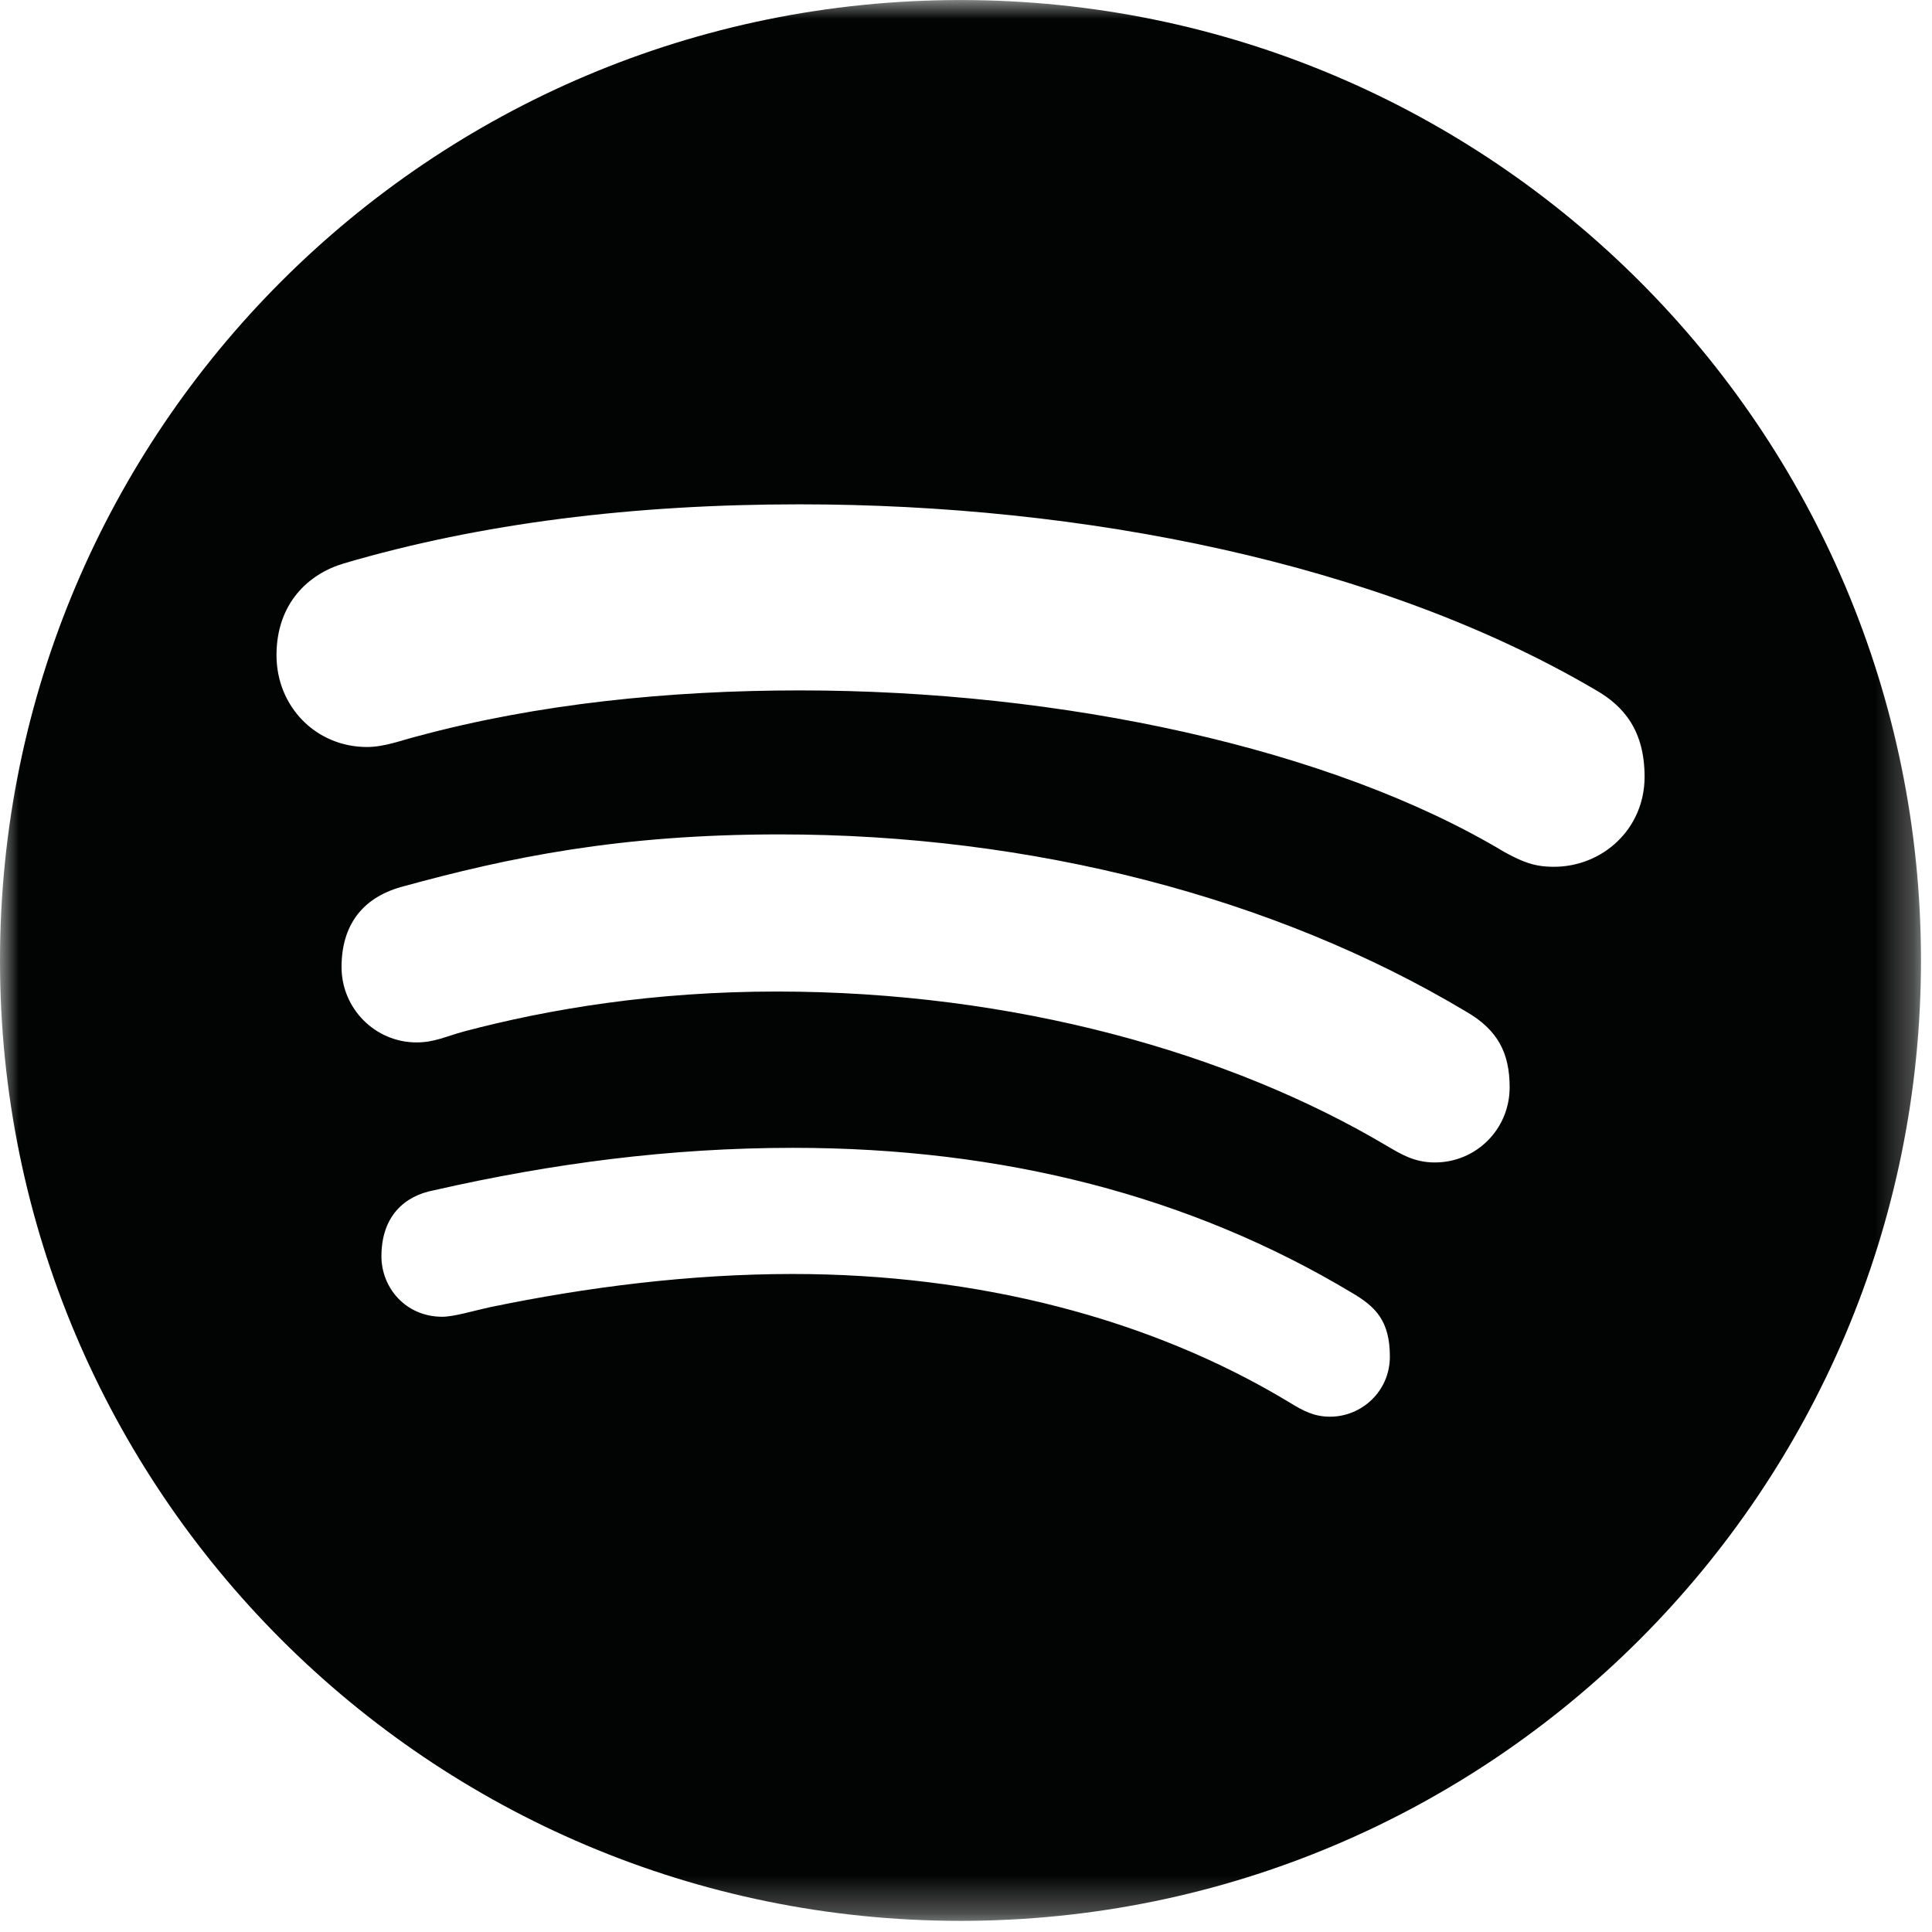 <?xml version="1.0" encoding="UTF-8"?>
<svg width="51px" height="51px" viewBox="0 0 51 51" version="1.1" xmlns="http://www.w3.org/2000/svg" xmlns:xlink="http://www.w3.org/1999/xlink">
    <title>Group 3</title>
    <defs>
        <polygon id="path-1" points="0 0.001 50.709 0.001 50.709 50.706 0 50.706"></polygon>
    </defs>
    <g id="home-(desktop)" stroke="none" stroke-width="1" fill="none" fill-rule="evenodd">
        <g id="home" transform="translate(-791, -3082)">
            <g id="Group-3" transform="translate(791, 3082)">
                <mask id="mask-2" fill="white">
                    <use xlink:href="#path-1"></use>
                </mask>
                <g id="Clip-2"></g>
                <path d="M41.019,22.881 C40.504,22.881 40.2,22.757 39.713,22.492 C35.127,19.739 28.004,18.225 21.115,18.225 C17.678,18.225 14.188,18.575 10.99,19.443 C10.62,19.534 10.155,19.719 9.69,19.719 C8.336,19.719 7.299,18.648 7.299,17.296 C7.299,15.918 8.153,15.146 9.073,14.874 C12.687,13.81 16.723,13.313 21.107,13.313 C28.553,13.313 36.383,14.843 42.107,18.206 C42.879,18.641 43.413,19.301 43.413,20.508 C43.411,21.888 42.301,22.881 41.019,22.881 M37.876,30.686 C37.327,30.686 36.978,30.463 36.604,30.245 C32.482,27.797 26.764,26.174 20.505,26.174 C17.294,26.174 14.523,26.624 12.229,27.233 C11.736,27.371 11.458,27.517 10.995,27.517 C9.906,27.517 9.016,26.626 9.016,25.529 C9.016,24.452 9.538,23.71 10.592,23.413 C13.442,22.629 16.354,22.026 20.588,22.026 C27.227,22.026 33.646,23.68 38.693,26.699 C39.542,27.185 39.851,27.802 39.851,28.703 C39.851,29.798 38.977,30.686 37.876,30.686 M35.111,37.397 C34.702,37.397 34.421,37.256 34.039,37.021 C30.363,34.796 25.784,33.63 20.922,33.63 C18.207,33.63 15.478,33.978 12.923,34.509 C12.508,34.599 11.986,34.759 11.674,34.759 C10.71,34.759 10.069,33.994 10.069,33.164 C10.069,32.1 10.682,31.568 11.447,31.422 C14.581,30.708 17.698,30.3 20.937,30.3 C26.486,30.3 31.431,31.573 35.684,34.125 C36.317,34.494 36.689,34.871 36.689,35.811 C36.689,36.726 35.946,37.397 35.111,37.397 M25.355,0.001 C11.352,0.001 -0,11.351 -0,25.356 C-0,39.357 11.352,50.706 25.355,50.706 C39.355,50.706 50.709,39.357 50.709,25.354 C50.709,11.351 39.355,0.001 25.355,0.001" id="Fill-1" fill="#020303" mask="url(#mask-2)"></path>
            </g>
        </g>
    </g>
</svg>